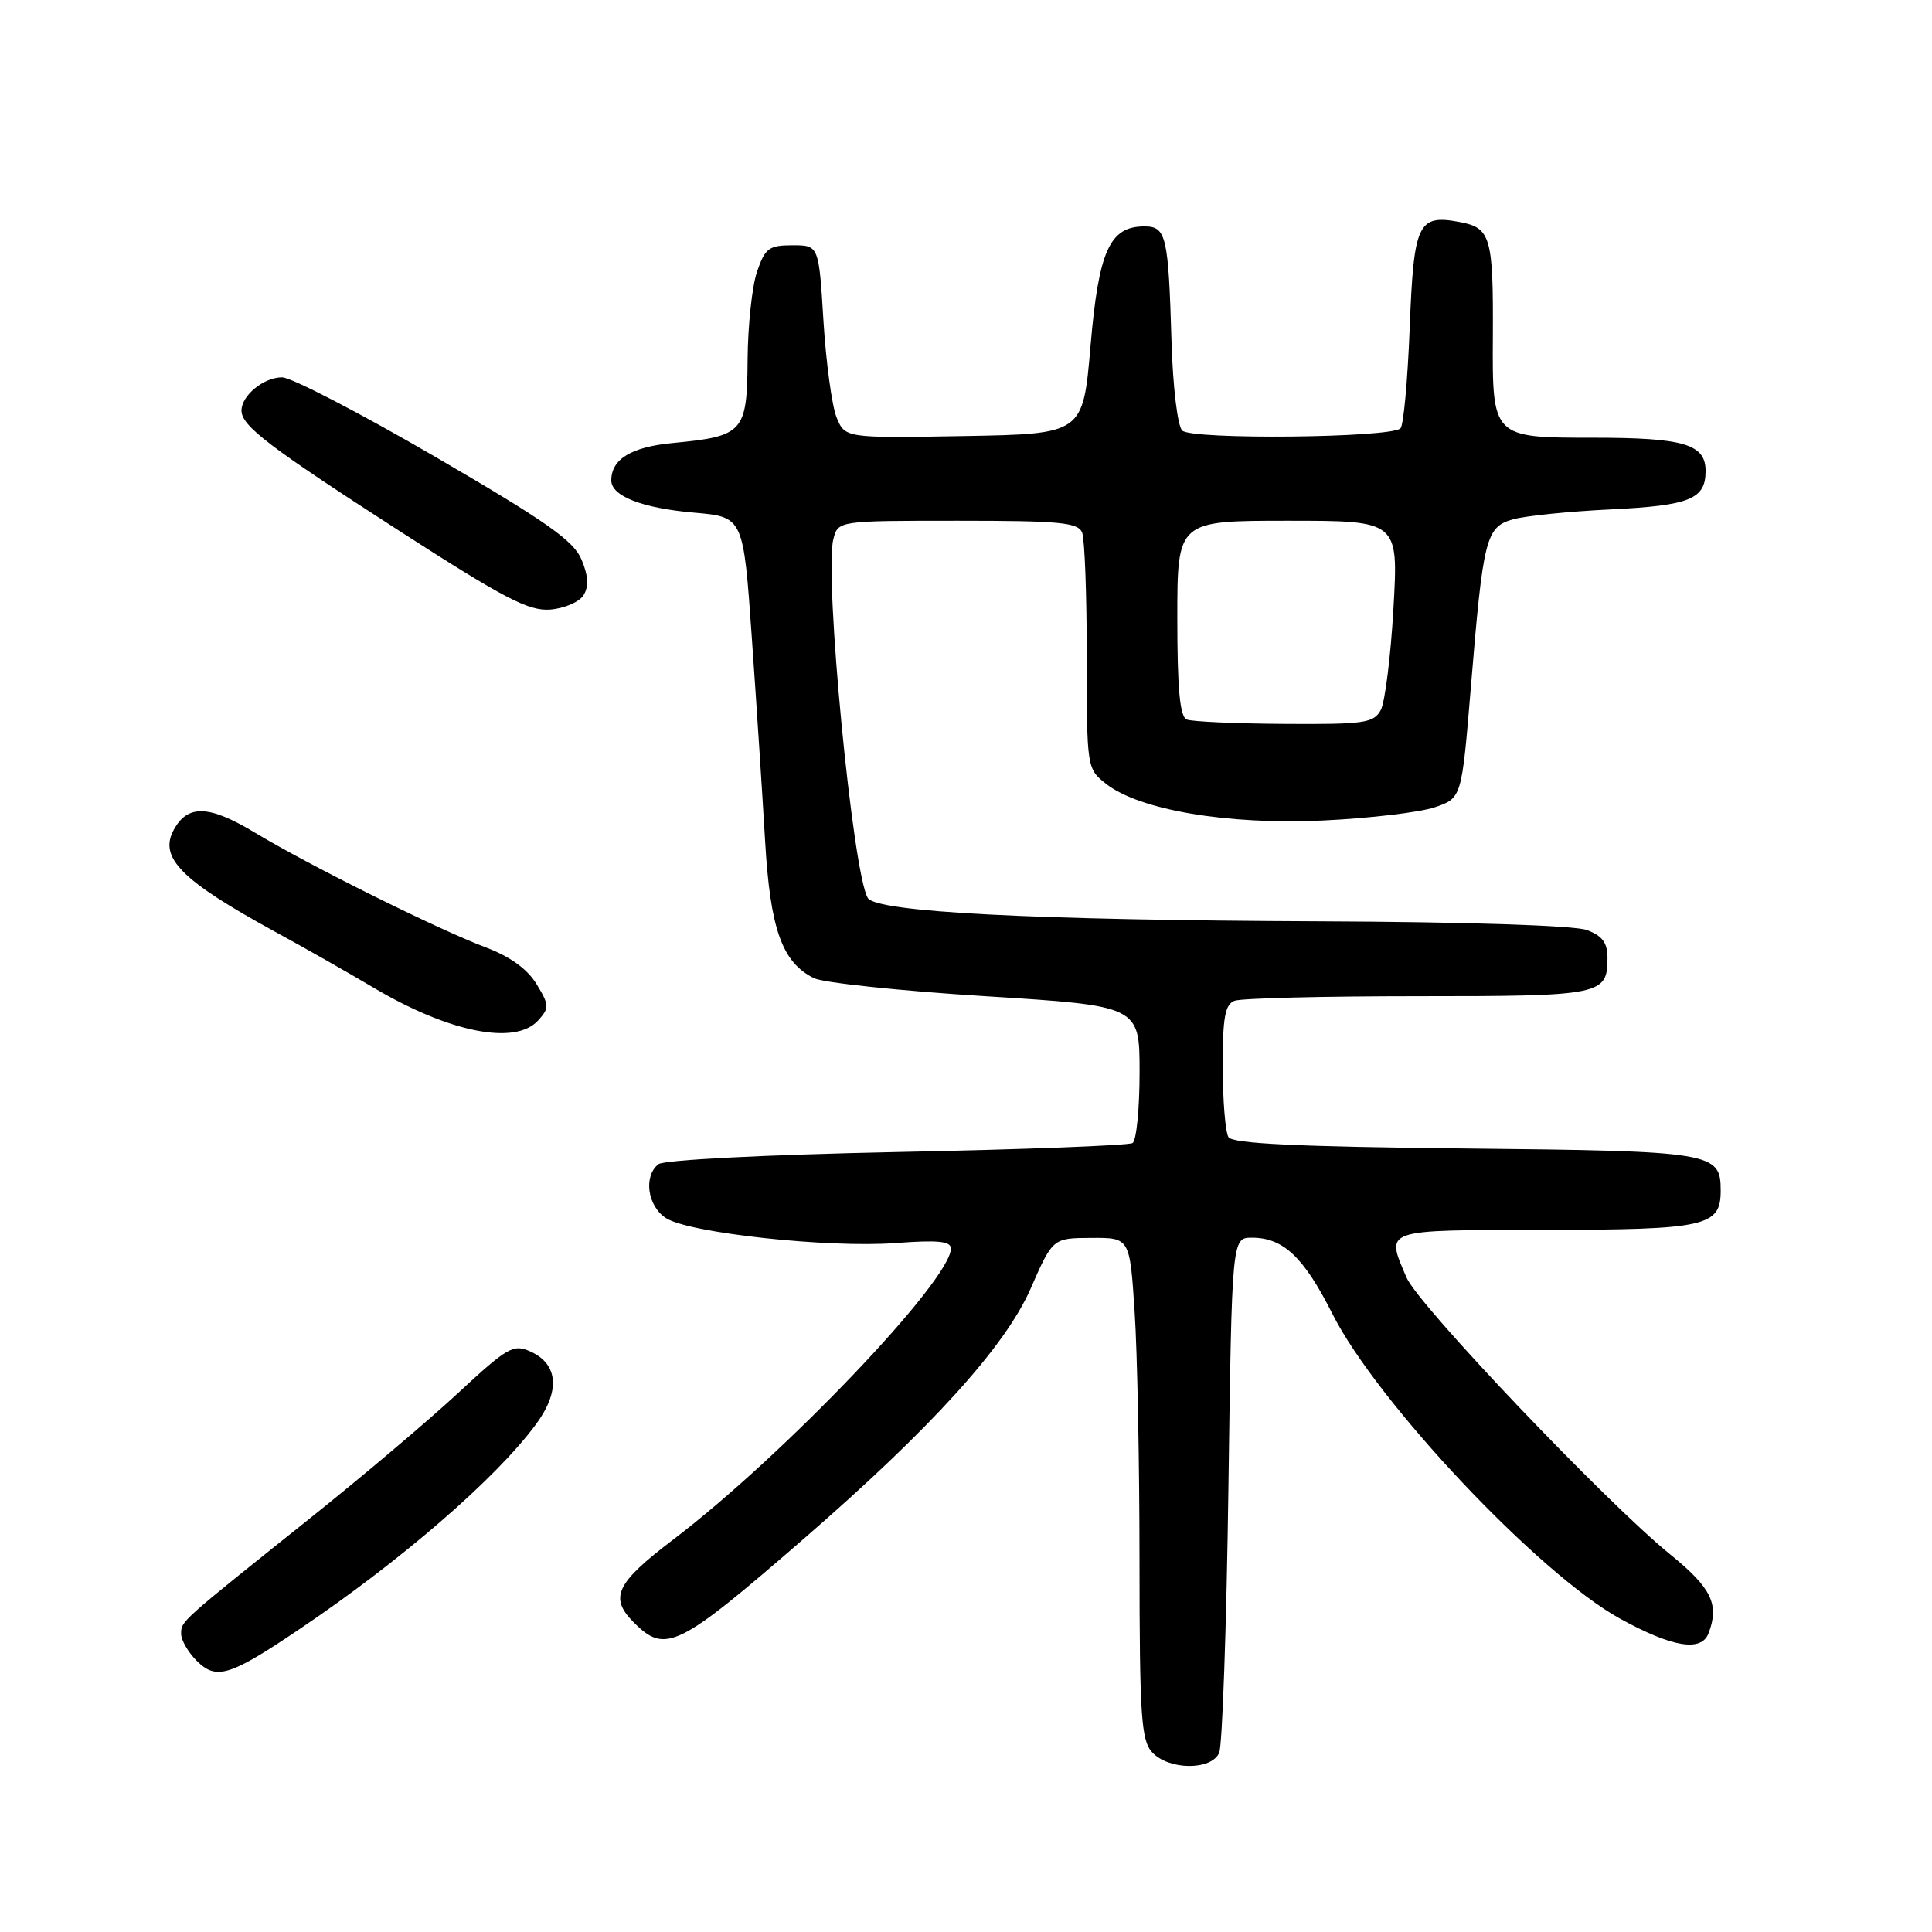 <?xml version="1.0" encoding="UTF-8" standalone="no"?>
<!DOCTYPE svg PUBLIC "-//W3C//DTD SVG 1.1//EN" "http://www.w3.org/Graphics/SVG/1.1/DTD/svg11.dtd" >
<svg xmlns="http://www.w3.org/2000/svg" xmlns:xlink="http://www.w3.org/1999/xlink" version="1.1" viewBox="0 0 256 256">
 <g >
 <path fill="currentColor"
d=" M 161.55 232.25 C 161.96 231.29 162.52 215.54 162.77 197.25 C 163.23 164.00 163.23 164.00 165.89 164.00 C 170.04 164.00 172.76 166.57 176.55 174.09 C 182.45 185.81 203.95 208.59 214.68 214.49 C 221.59 218.28 225.43 218.92 226.39 216.42 C 227.85 212.61 226.79 210.41 221.35 206.00 C 212.92 199.18 187.92 172.93 186.37 169.28 C 183.61 162.79 182.98 163.00 204.75 162.97 C 226.09 162.93 228.00 162.51 228.00 157.76 C 228.00 152.68 227.05 152.52 194.12 152.18 C 171.98 151.95 163.33 151.54 162.78 150.68 C 162.37 150.03 162.02 145.84 162.02 141.36 C 162.00 134.84 162.32 133.09 163.58 132.61 C 164.45 132.27 175.39 132.00 187.88 132.00 C 212.24 132.00 213.00 131.85 213.00 126.92 C 213.00 124.91 212.31 123.99 210.25 123.23 C 208.63 122.63 194.15 122.16 175.00 122.08 C 136.85 121.93 116.15 120.86 114.99 118.99 C 112.99 115.74 109.20 76.34 110.42 71.46 C 111.04 69.00 111.04 69.00 126.91 69.00 C 140.46 69.00 142.87 69.23 143.39 70.58 C 143.73 71.45 144.00 78.84 144.00 87.01 C 144.00 101.76 144.02 101.87 146.57 103.87 C 150.98 107.34 162.70 109.32 175.35 108.72 C 181.48 108.43 188.11 107.64 190.09 106.98 C 193.68 105.76 193.68 105.76 194.89 91.13 C 196.53 71.17 196.88 69.82 200.53 68.80 C 202.16 68.35 207.95 67.76 213.38 67.50 C 223.90 66.99 226.00 66.15 226.00 62.41 C 226.00 58.85 223.14 58.00 211.10 58.00 C 197.74 58.00 197.73 57.99 197.81 44.59 C 197.88 31.38 197.53 30.19 193.42 29.42 C 187.87 28.38 187.33 29.53 186.79 43.52 C 186.52 50.40 185.98 56.36 185.57 56.76 C 184.32 58.02 157.89 58.29 156.65 57.05 C 156.03 56.43 155.41 51.29 155.23 45.22 C 154.82 31.25 154.53 30.00 151.64 30.00 C 147.03 30.00 145.58 33.22 144.50 45.84 C 143.50 57.50 143.50 57.50 127.73 57.78 C 111.97 58.05 111.97 58.05 110.84 55.28 C 110.23 53.75 109.45 48.00 109.11 42.50 C 108.50 32.50 108.50 32.50 105.00 32.50 C 101.89 32.50 101.37 32.89 100.31 36.00 C 99.65 37.92 99.09 43.20 99.06 47.71 C 98.99 57.28 98.51 57.81 89.16 58.70 C 83.65 59.22 81.00 60.83 81.00 63.66 C 81.00 65.74 85.08 67.33 92.00 67.93 C 98.50 68.50 98.50 68.50 99.62 84.50 C 100.24 93.30 101.03 105.42 101.38 111.42 C 102.06 123.11 103.62 127.51 107.85 129.61 C 109.08 130.22 119.29 131.30 130.54 132.00 C 151.00 133.28 151.00 133.28 151.00 142.08 C 151.00 146.92 150.58 151.14 150.07 151.46 C 149.55 151.78 135.49 152.32 118.82 152.65 C 101.41 153.01 87.97 153.69 87.25 154.26 C 85.23 155.85 85.79 159.82 88.25 161.41 C 91.31 163.38 109.76 165.38 118.70 164.71 C 124.24 164.29 126.00 164.46 126.00 165.43 C 126.00 169.64 103.85 192.86 89.22 203.99 C 81.59 209.79 80.69 211.69 84.00 215.00 C 88.18 219.18 89.84 218.36 106.50 203.90 C 123.35 189.28 133.18 178.45 136.55 170.78 C 139.50 164.05 139.50 164.05 144.60 164.03 C 149.70 164.00 149.70 164.00 150.34 173.75 C 150.70 179.11 150.99 194.04 150.99 206.92 C 151.00 227.31 151.21 230.58 152.65 232.17 C 154.83 234.57 160.52 234.62 161.55 232.25 Z  M 39.74 215.83 C 53.14 206.80 65.69 195.93 70.98 188.78 C 74.25 184.38 74.00 180.78 70.32 179.10 C 68.02 178.05 67.28 178.48 60.67 184.61 C 56.73 188.27 47.88 195.75 41.00 201.24 C 23.82 214.97 24.00 214.80 24.00 216.49 C 24.00 217.32 24.92 218.92 26.05 220.05 C 28.66 222.66 30.40 222.13 39.74 215.83 Z  M 71.31 135.21 C 72.81 133.55 72.79 133.19 71.09 130.39 C 69.89 128.41 67.57 126.74 64.38 125.54 C 58.01 123.14 41.04 114.71 33.76 110.32 C 27.66 106.65 24.84 106.57 23.00 110.00 C 21.04 113.67 24.07 116.70 36.50 123.49 C 40.35 125.59 46.14 128.88 49.36 130.79 C 59.45 136.80 68.27 138.57 71.31 135.21 Z  M 77.32 78.87 C 78.03 77.73 77.96 76.31 77.06 74.16 C 76.03 71.65 72.41 69.11 57.69 60.54 C 47.73 54.74 38.59 50.00 37.37 50.00 C 34.94 50.00 32.00 52.41 32.00 54.40 C 32.00 56.44 35.60 59.18 53.00 70.40 C 66.80 79.29 70.06 80.99 72.90 80.77 C 74.77 80.62 76.76 79.77 77.32 78.87 Z  M 157.25 95.34 C 156.34 94.97 156.00 91.31 156.00 81.92 C 156.00 69.00 156.00 69.00 170.65 69.00 C 185.30 69.00 185.30 69.00 184.64 80.58 C 184.28 86.95 183.52 93.03 182.96 94.08 C 182.03 95.81 180.78 95.99 170.21 95.92 C 163.77 95.88 157.94 95.62 157.25 95.34 Z "/>
</g>
</svg>